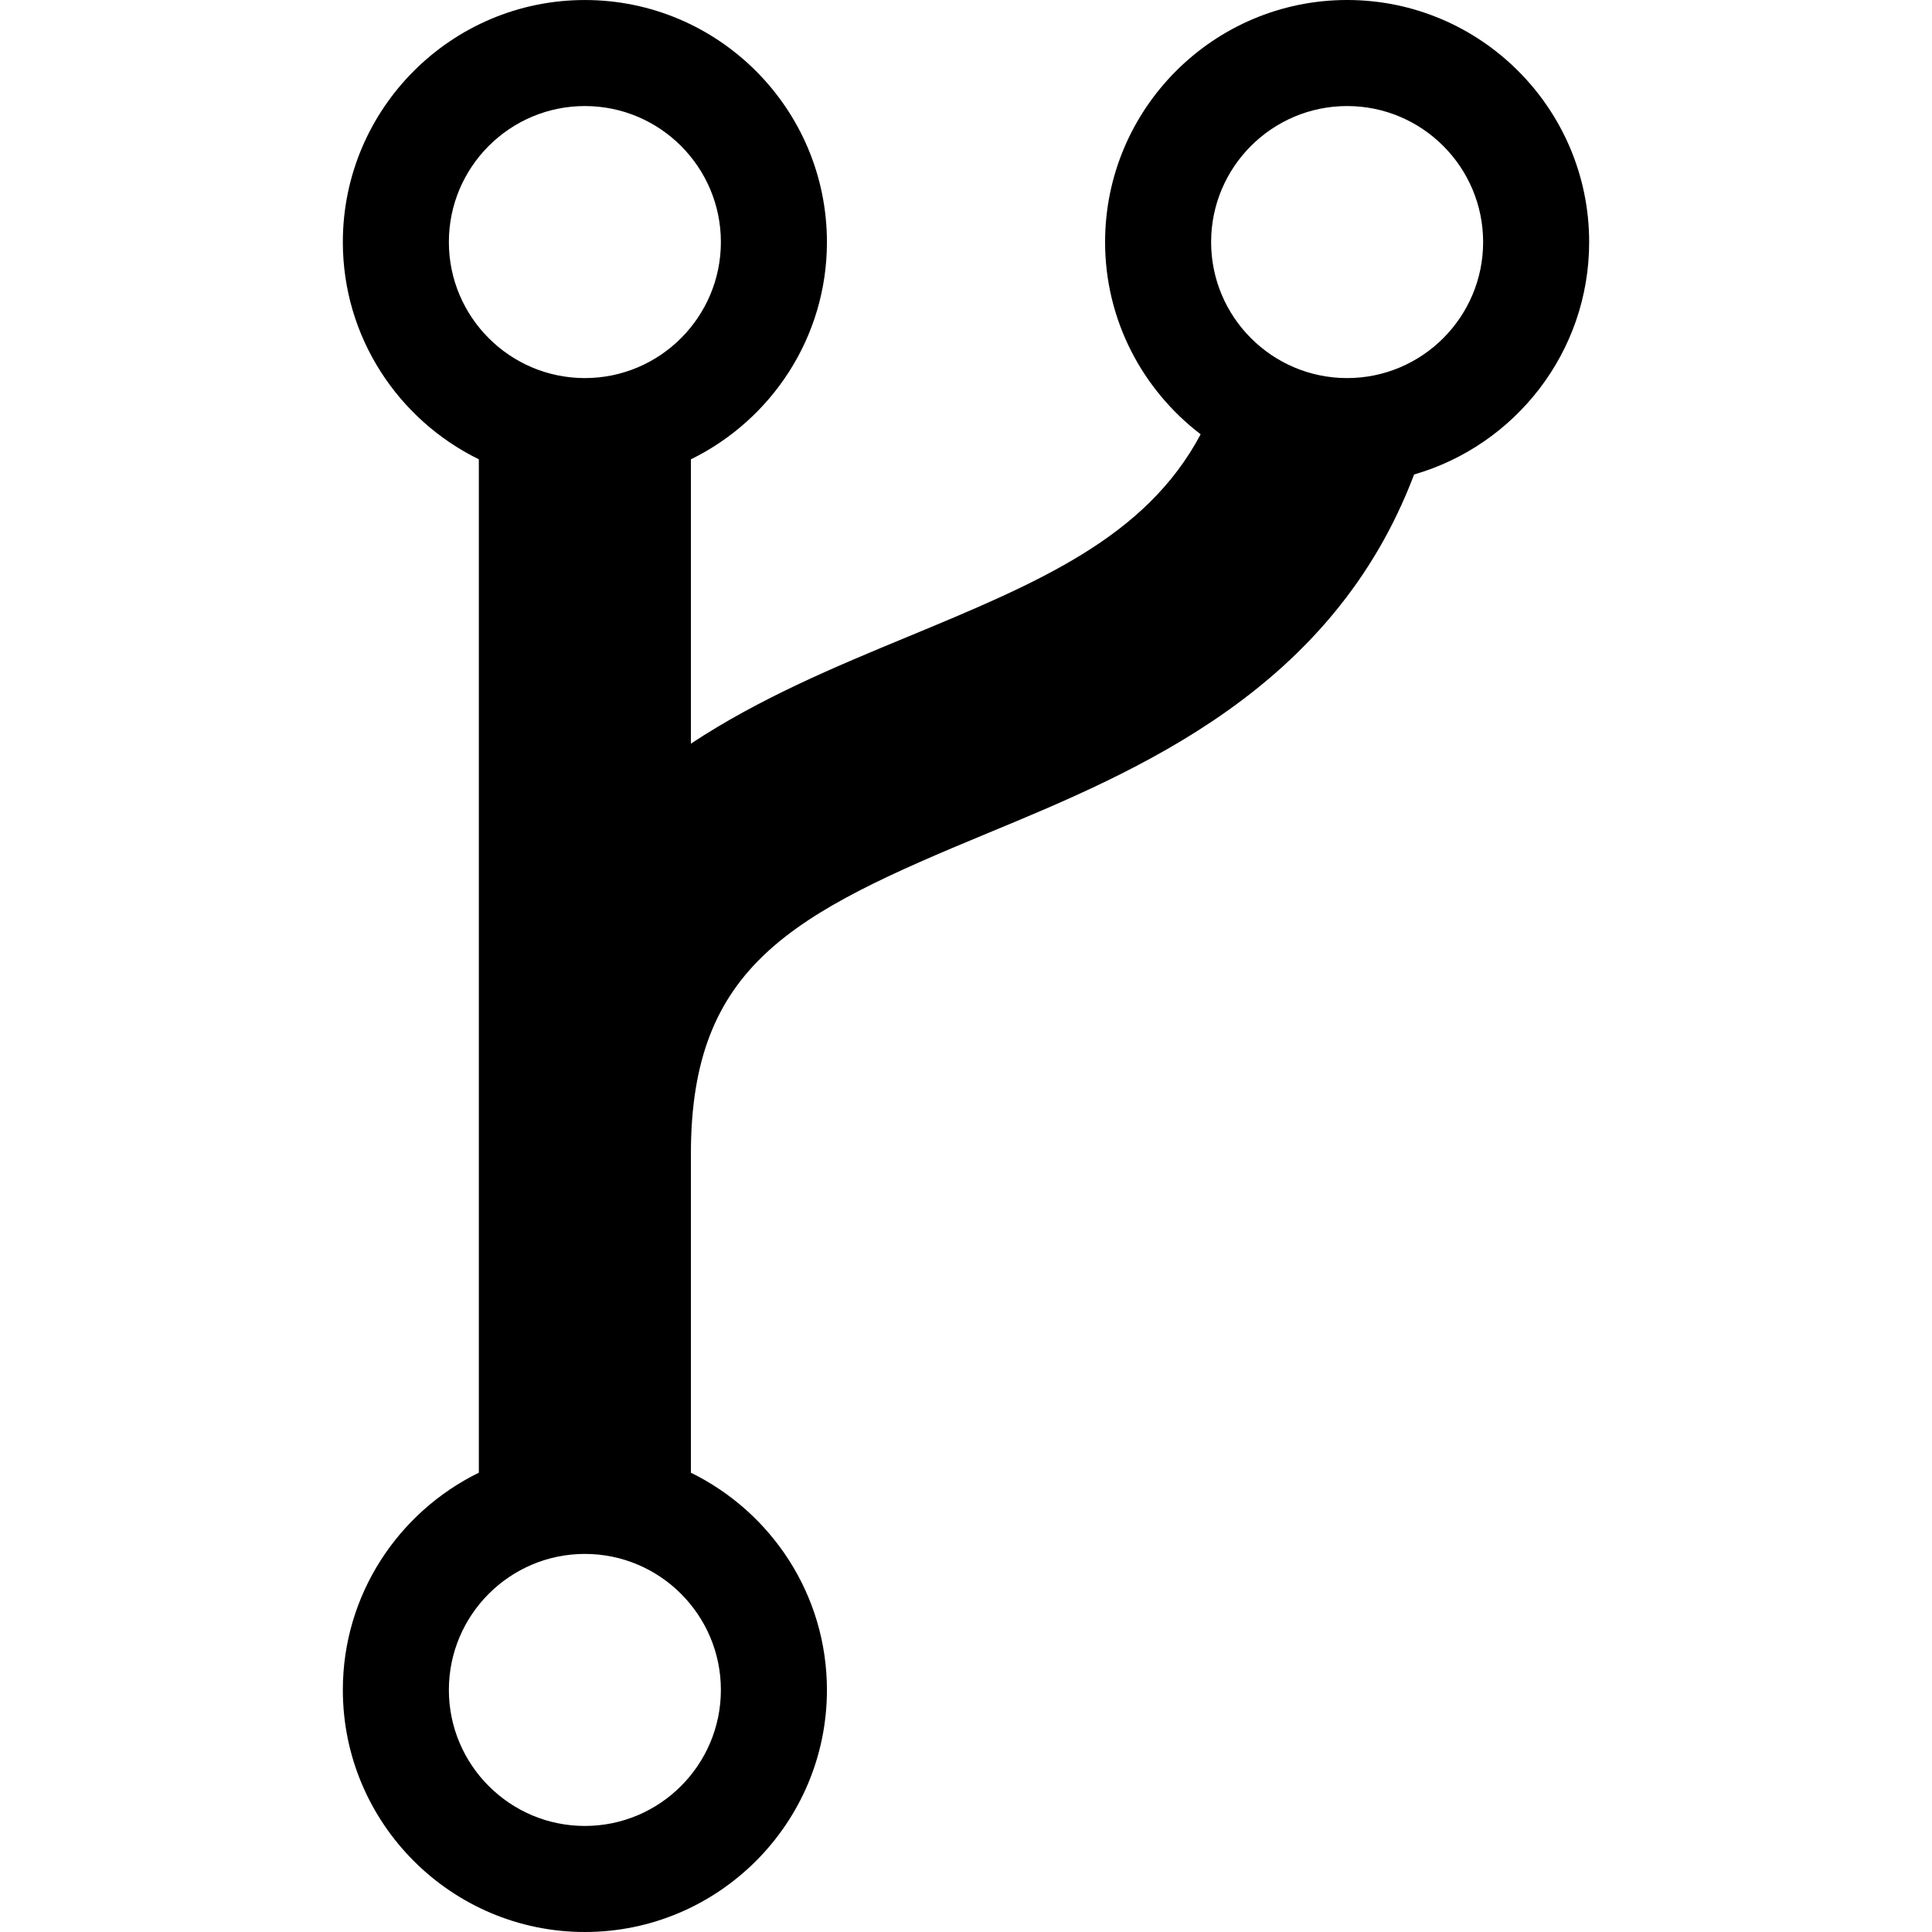 <?xml version="1.0" encoding="iso-8859-1"?>
<!-- Generator: Adobe Illustrator 16.0.0, SVG Export Plug-In . SVG Version: 6.00 Build 0)  -->
<!DOCTYPE svg PUBLIC "-//W3C//DTD SVG 1.1//EN" "http://www.w3.org/Graphics/SVG/1.1/DTD/svg11.dtd">
<svg version="1.1" id="Capa_1" xmlns="http://www.w3.org/2000/svg" xmlns:xlink="http://www.w3.org/1999/xlink" x="0px" y="0px"
	 width="97.101px" height="97.101px" viewBox="0 0 97.101 97.101" style="enable-background:new 0 0 97.101 97.101;"
	 xml:space="preserve">
<g>
	<path d="M79.87,12.166C79.87,5.458,74.414,0,67.706,0C61,0,55.541,5.458,55.541,12.166c0,3.939,1.891,7.437,4.803,9.661
		c-2.768,5.206-8.141,7.45-14.78,10.2c-3.533,1.463-7.384,3.061-10.84,5.349V23.085c4.041-1.98,6.837-6.124,6.837-10.918
		c0-6.708-5.459-12.166-12.166-12.166c-6.707,0-12.164,5.457-12.164,12.165c0,4.794,2.796,8.938,6.835,10.918v50.933
		c-4.039,1.979-6.835,6.124-6.835,10.918c0,6.708,5.457,12.166,12.164,12.166c6.707,0,12.166-5.457,12.166-12.165
		c0-4.794-2.796-8.938-6.837-10.918V57.996c0-9.5,5.117-12.062,14.919-16.122c7.598-3.146,17.334-7.209,21.429-18.027
		C76.145,22.383,79.87,17.705,79.87,12.166z M29.395,5.33c3.77,0,6.836,3.067,6.836,6.836c0,3.769-3.066,6.836-6.836,6.836
		c-3.768,0-6.835-3.066-6.835-6.836C22.559,8.396,25.626,5.33,29.395,5.33z M29.395,91.771c-3.768,0-6.835-3.066-6.835-6.836
		c0-3.769,3.067-6.836,6.835-6.836c3.77,0,6.836,3.066,6.836,6.836C36.23,88.706,33.163,91.771,29.395,91.771z M67.706,19.002
		c-3.77,0-6.836-3.066-6.836-6.836c0-3.771,3.066-6.836,6.836-6.836c3.769,0,6.835,3.067,6.835,6.836
		C74.541,15.935,71.475,19.002,67.706,19.002z"/>
</g>
<g>
</g>
<g>
</g>
<g>
</g>
<g>
</g>
<g>
</g>
<g>
</g>
<g>
</g>
<g>
</g>
<g>
</g>
<g>
</g>
<g>
</g>
<g>
</g>
<g>
</g>
<g>
</g>
<g>
</g>
</svg>
